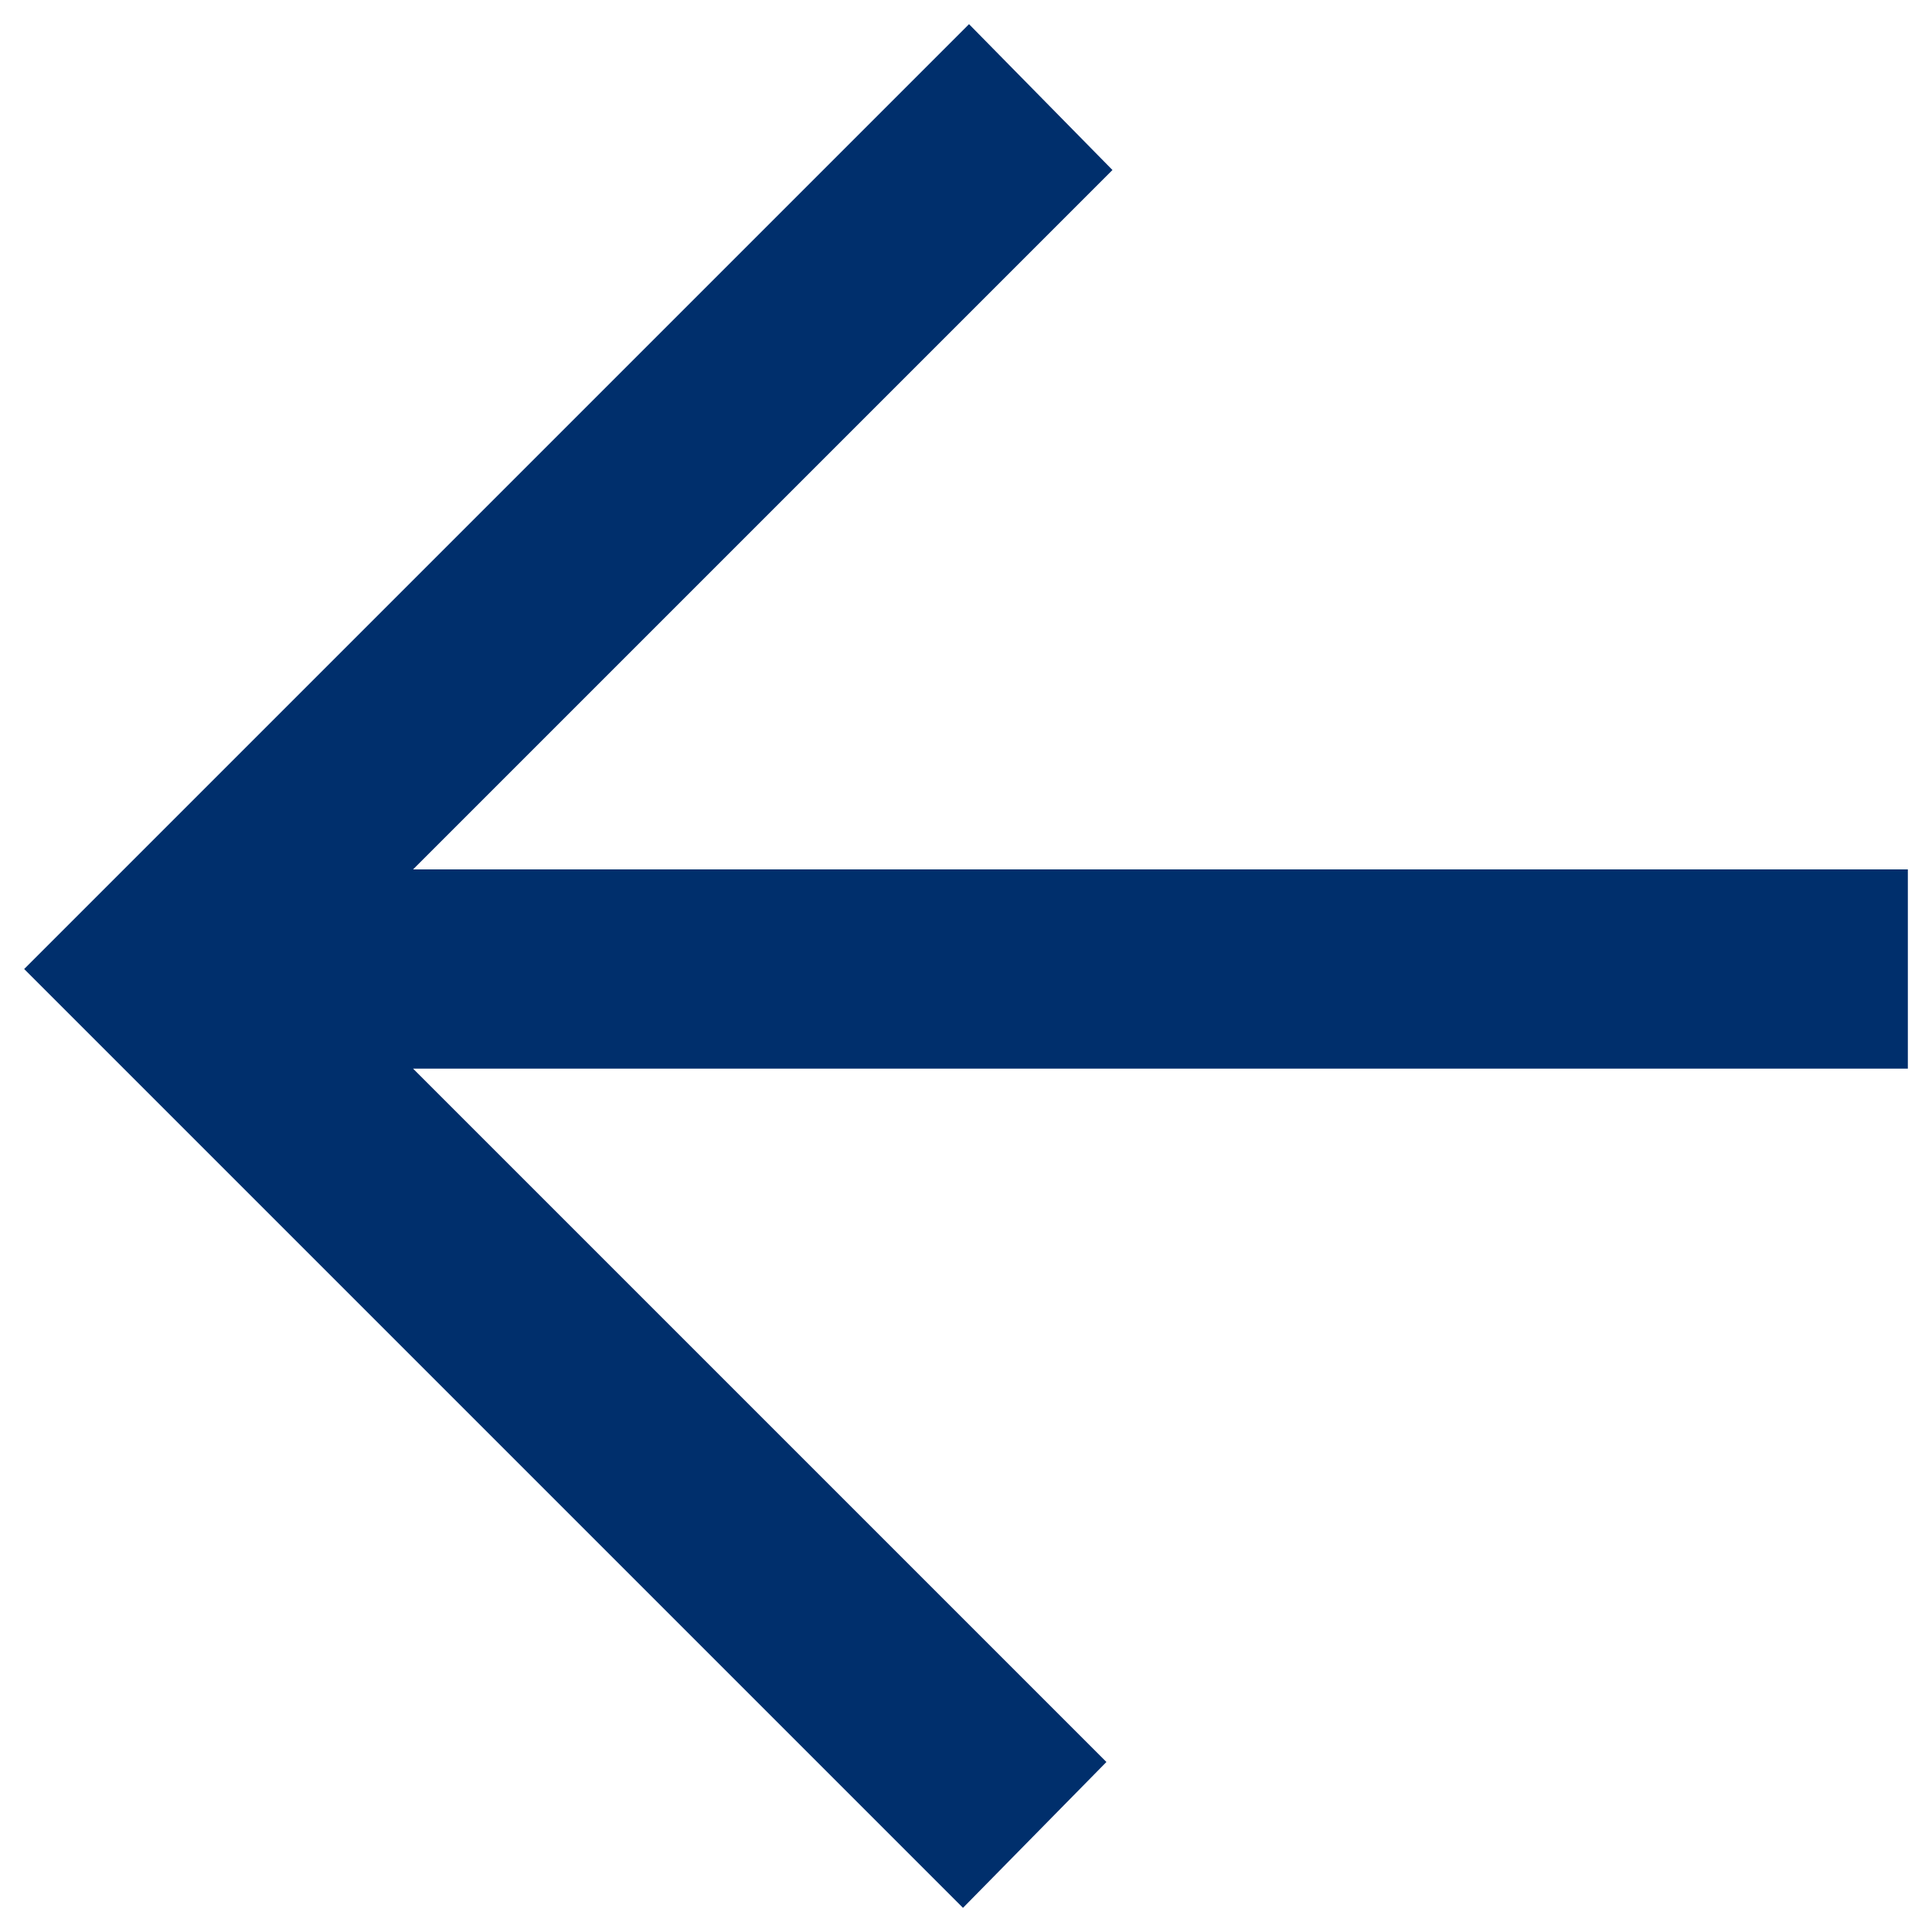 <svg width="16" height="16" viewBox="0 0 16 16" fill="none" xmlns="http://www.w3.org/2000/svg">
<path d="M3.421 8.85L9.163 14.592L7.975 15.8L0.2 8.025L8.025 0.2L9.213 1.408L3.421 7.2H15.8V8.85H3.421Z" fill="#002F6C"/>
</svg>

